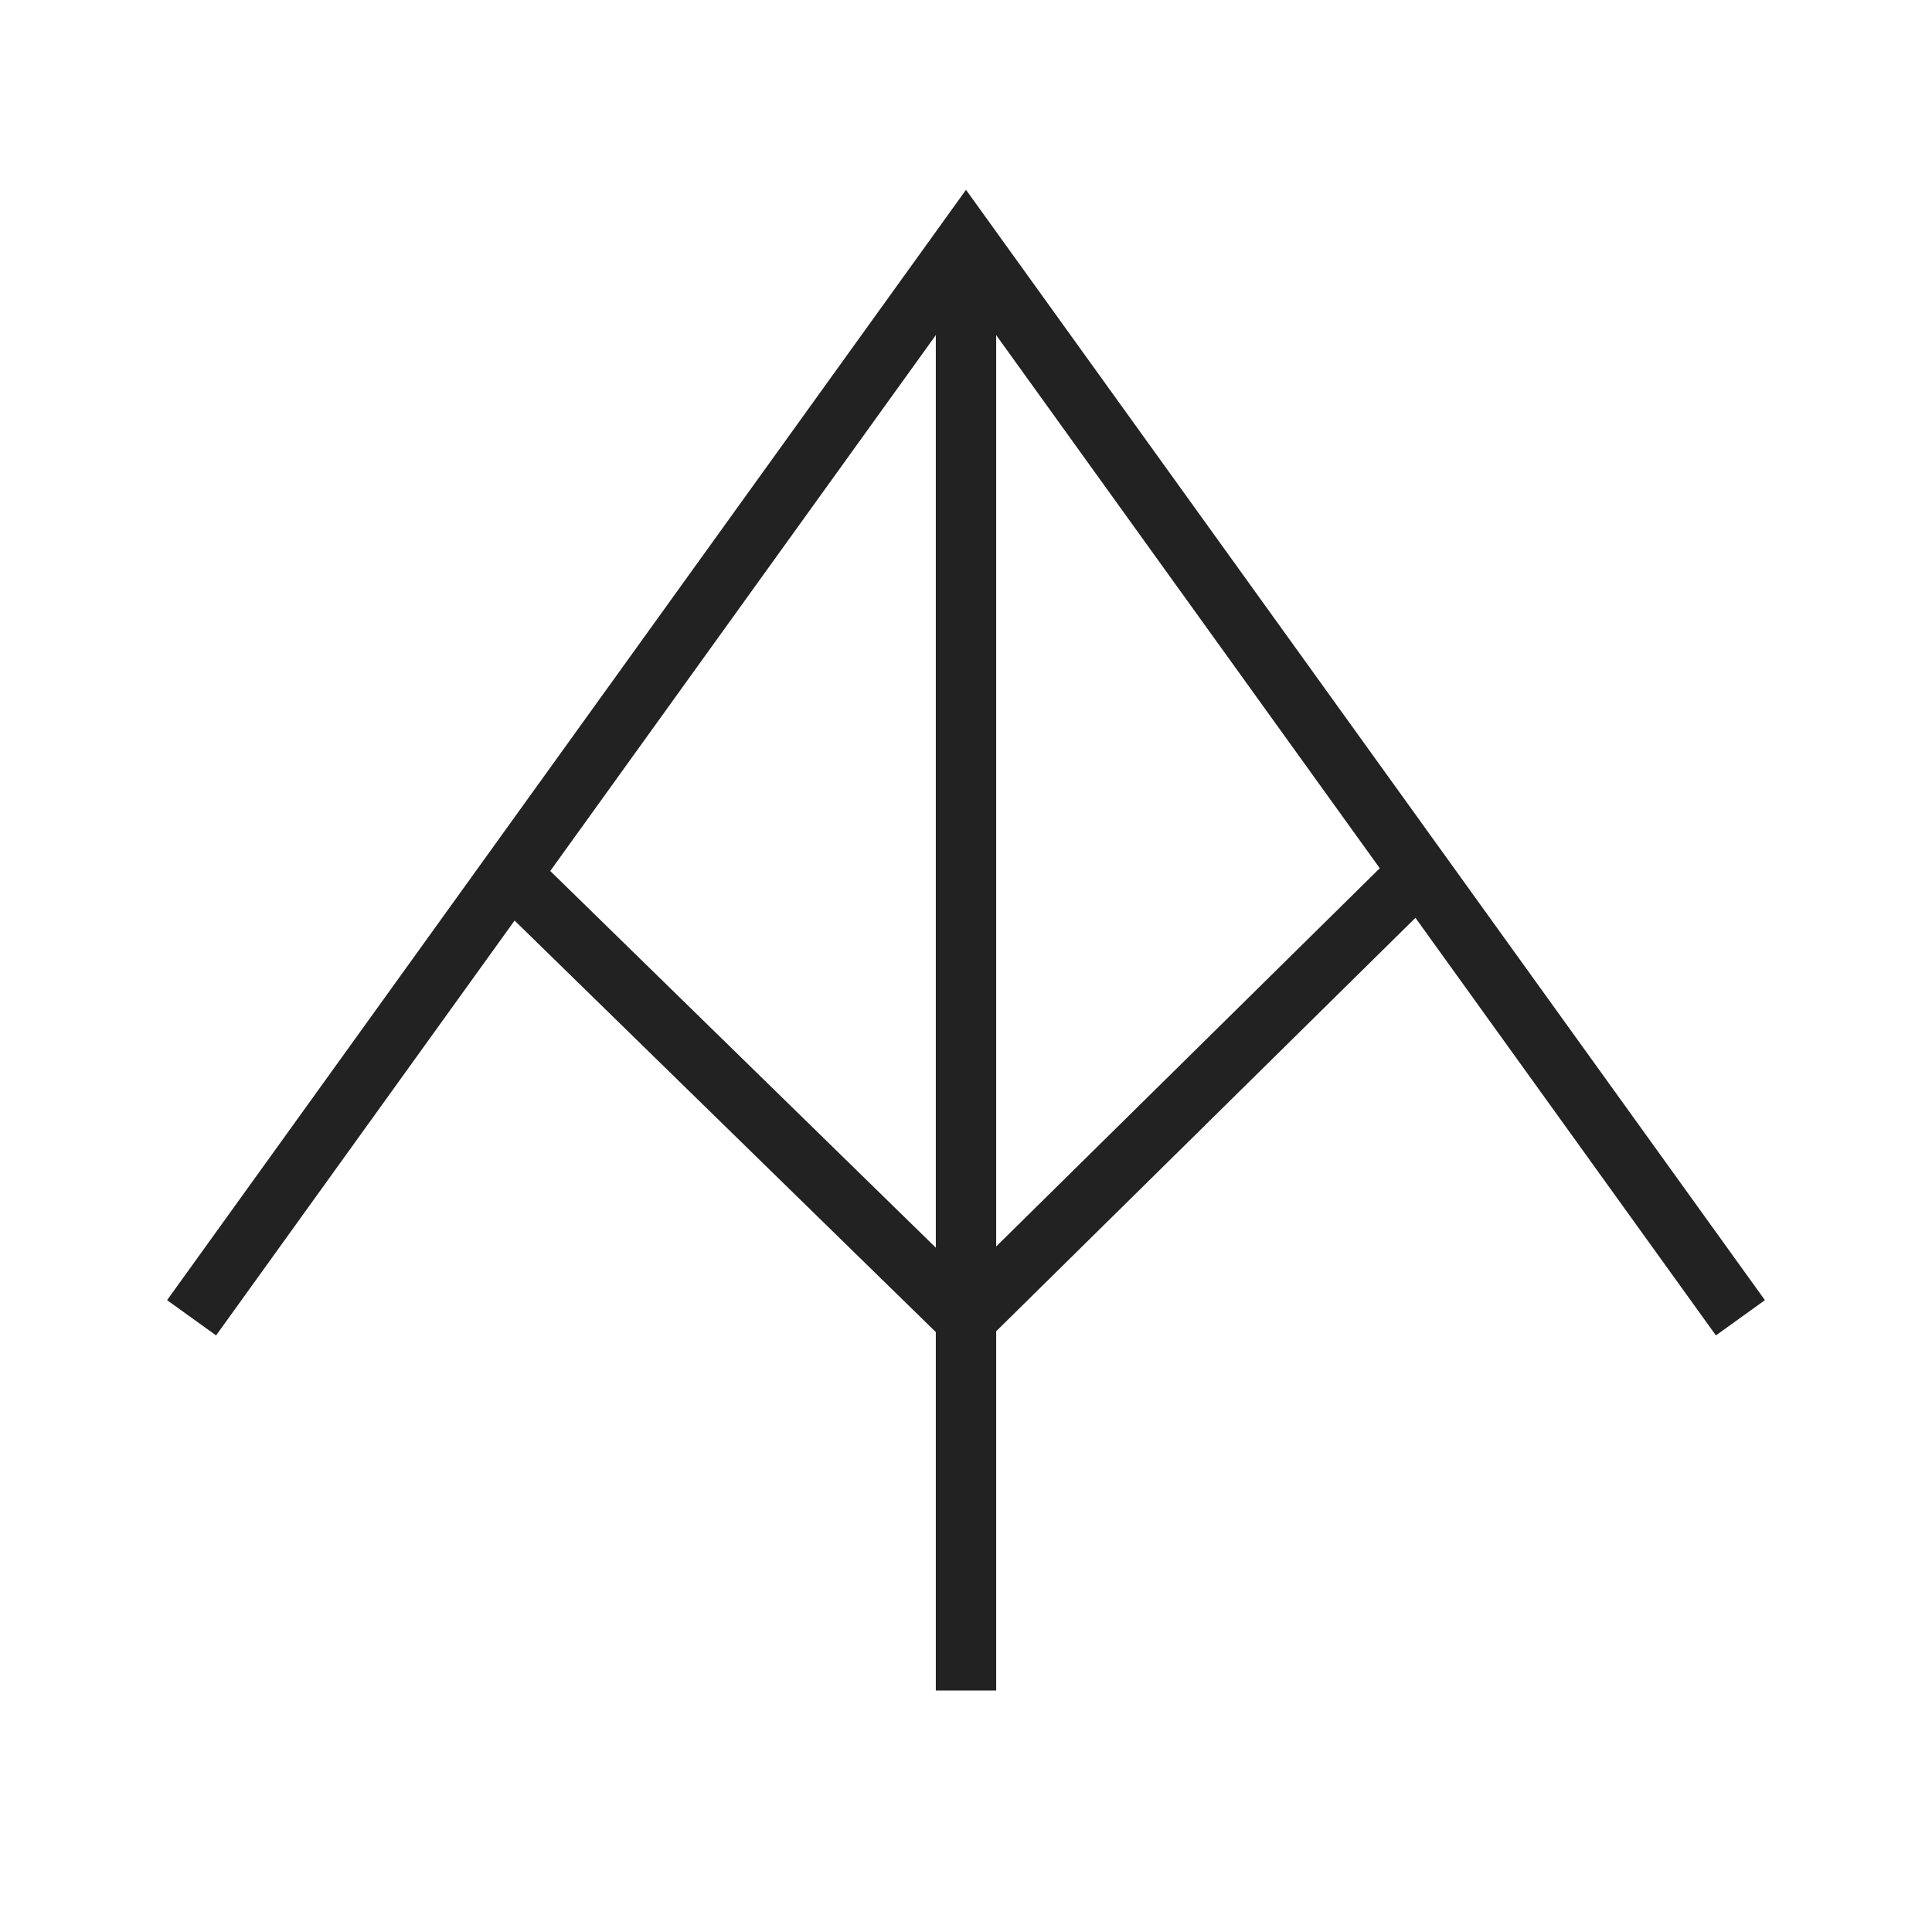<svg width="24" height="24" viewBox="0 0 24 24" fill="none" xmlns="http://www.w3.org/2000/svg">
<path d="M21.62 16.37L12 3L2.38 16.37" stroke="#222222" stroke-width="0.75" stroke-miterlimit="10"/>
<path d="M12 21V3.04" stroke="#222222" stroke-width="0.75" stroke-miterlimit="10"/>
<path d="M11.97 16.41L17.7 10.76" stroke="#222222" stroke-width="0.75" stroke-miterlimit="10"/>
<path d="M11.98 16.37L6.34 10.86" stroke="#222222" stroke-width="0.75" stroke-miterlimit="10"/>
</svg>
